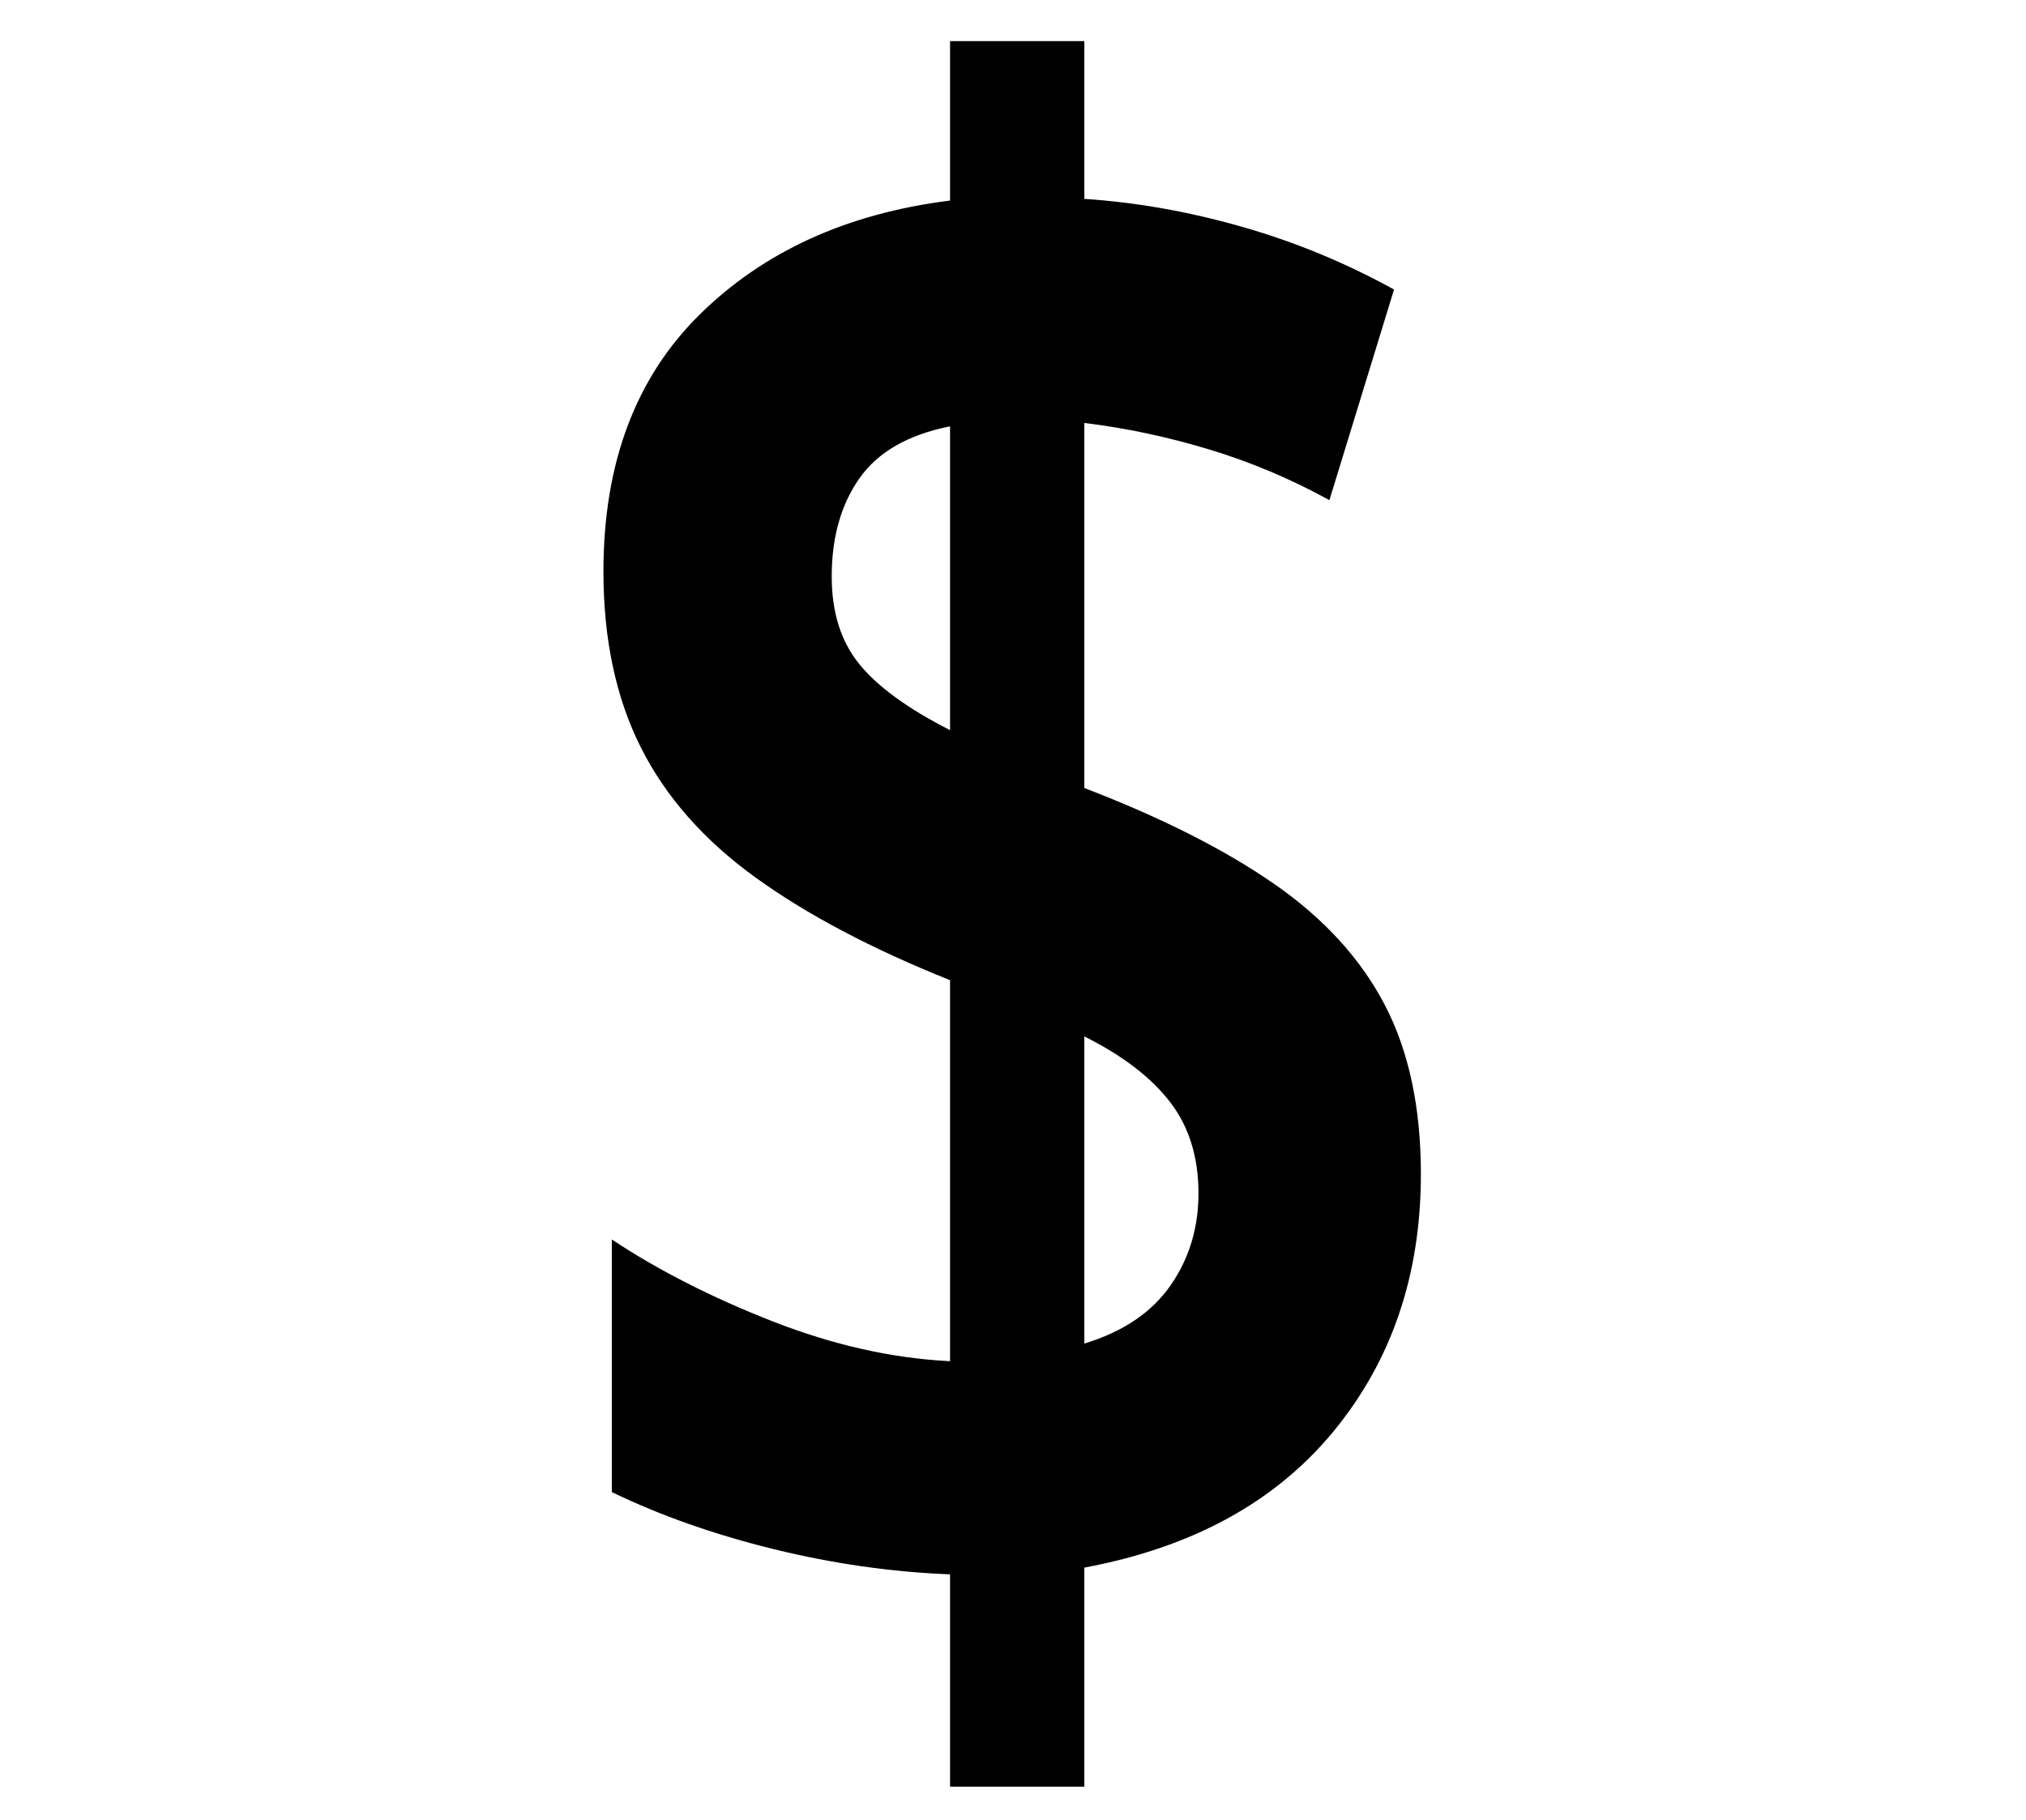 <?xml version="1.0" standalone="no"?>
<!DOCTYPE svg PUBLIC "-//W3C//DTD SVG 1.1//EN" "http://www.w3.org/Graphics/SVG/1.1/DTD/svg11.dtd">
<svg xmlns="http://www.w3.org/2000/svg" xmlns:xlink="http://www.w3.org/1999/xlink" version="1.1"
   viewBox="94 -151 2414 2169">
   <path fill="currentColor"
      d="M1226 1978v-253q-104 -4 -210 -30t-193 -68v-301q83 55 191.5 97.5t211.5 47.5v-454q-140 -56 -232 -122.5t-136.5 -155t-44.5 -209.5q0 -193 114.5 -306t298.5 -136v-190h160v188q92 6 187 33t182 75l-77 251q-69 -38 -143.5 -60.5t-148.5 -31.5v435q138 53 226.5 114.5
t131.5 144t43 201.5q0 180 -104 306.5t-297 162.5v261h-160zM1386 1450q69 -21 102.5 -69t33.5 -110q0 -65 -34 -109t-102 -78v366zM1226 719v-362q-75 15 -108 62t-33 117q0 64 33 104.5t108 78.5z" />
</svg>